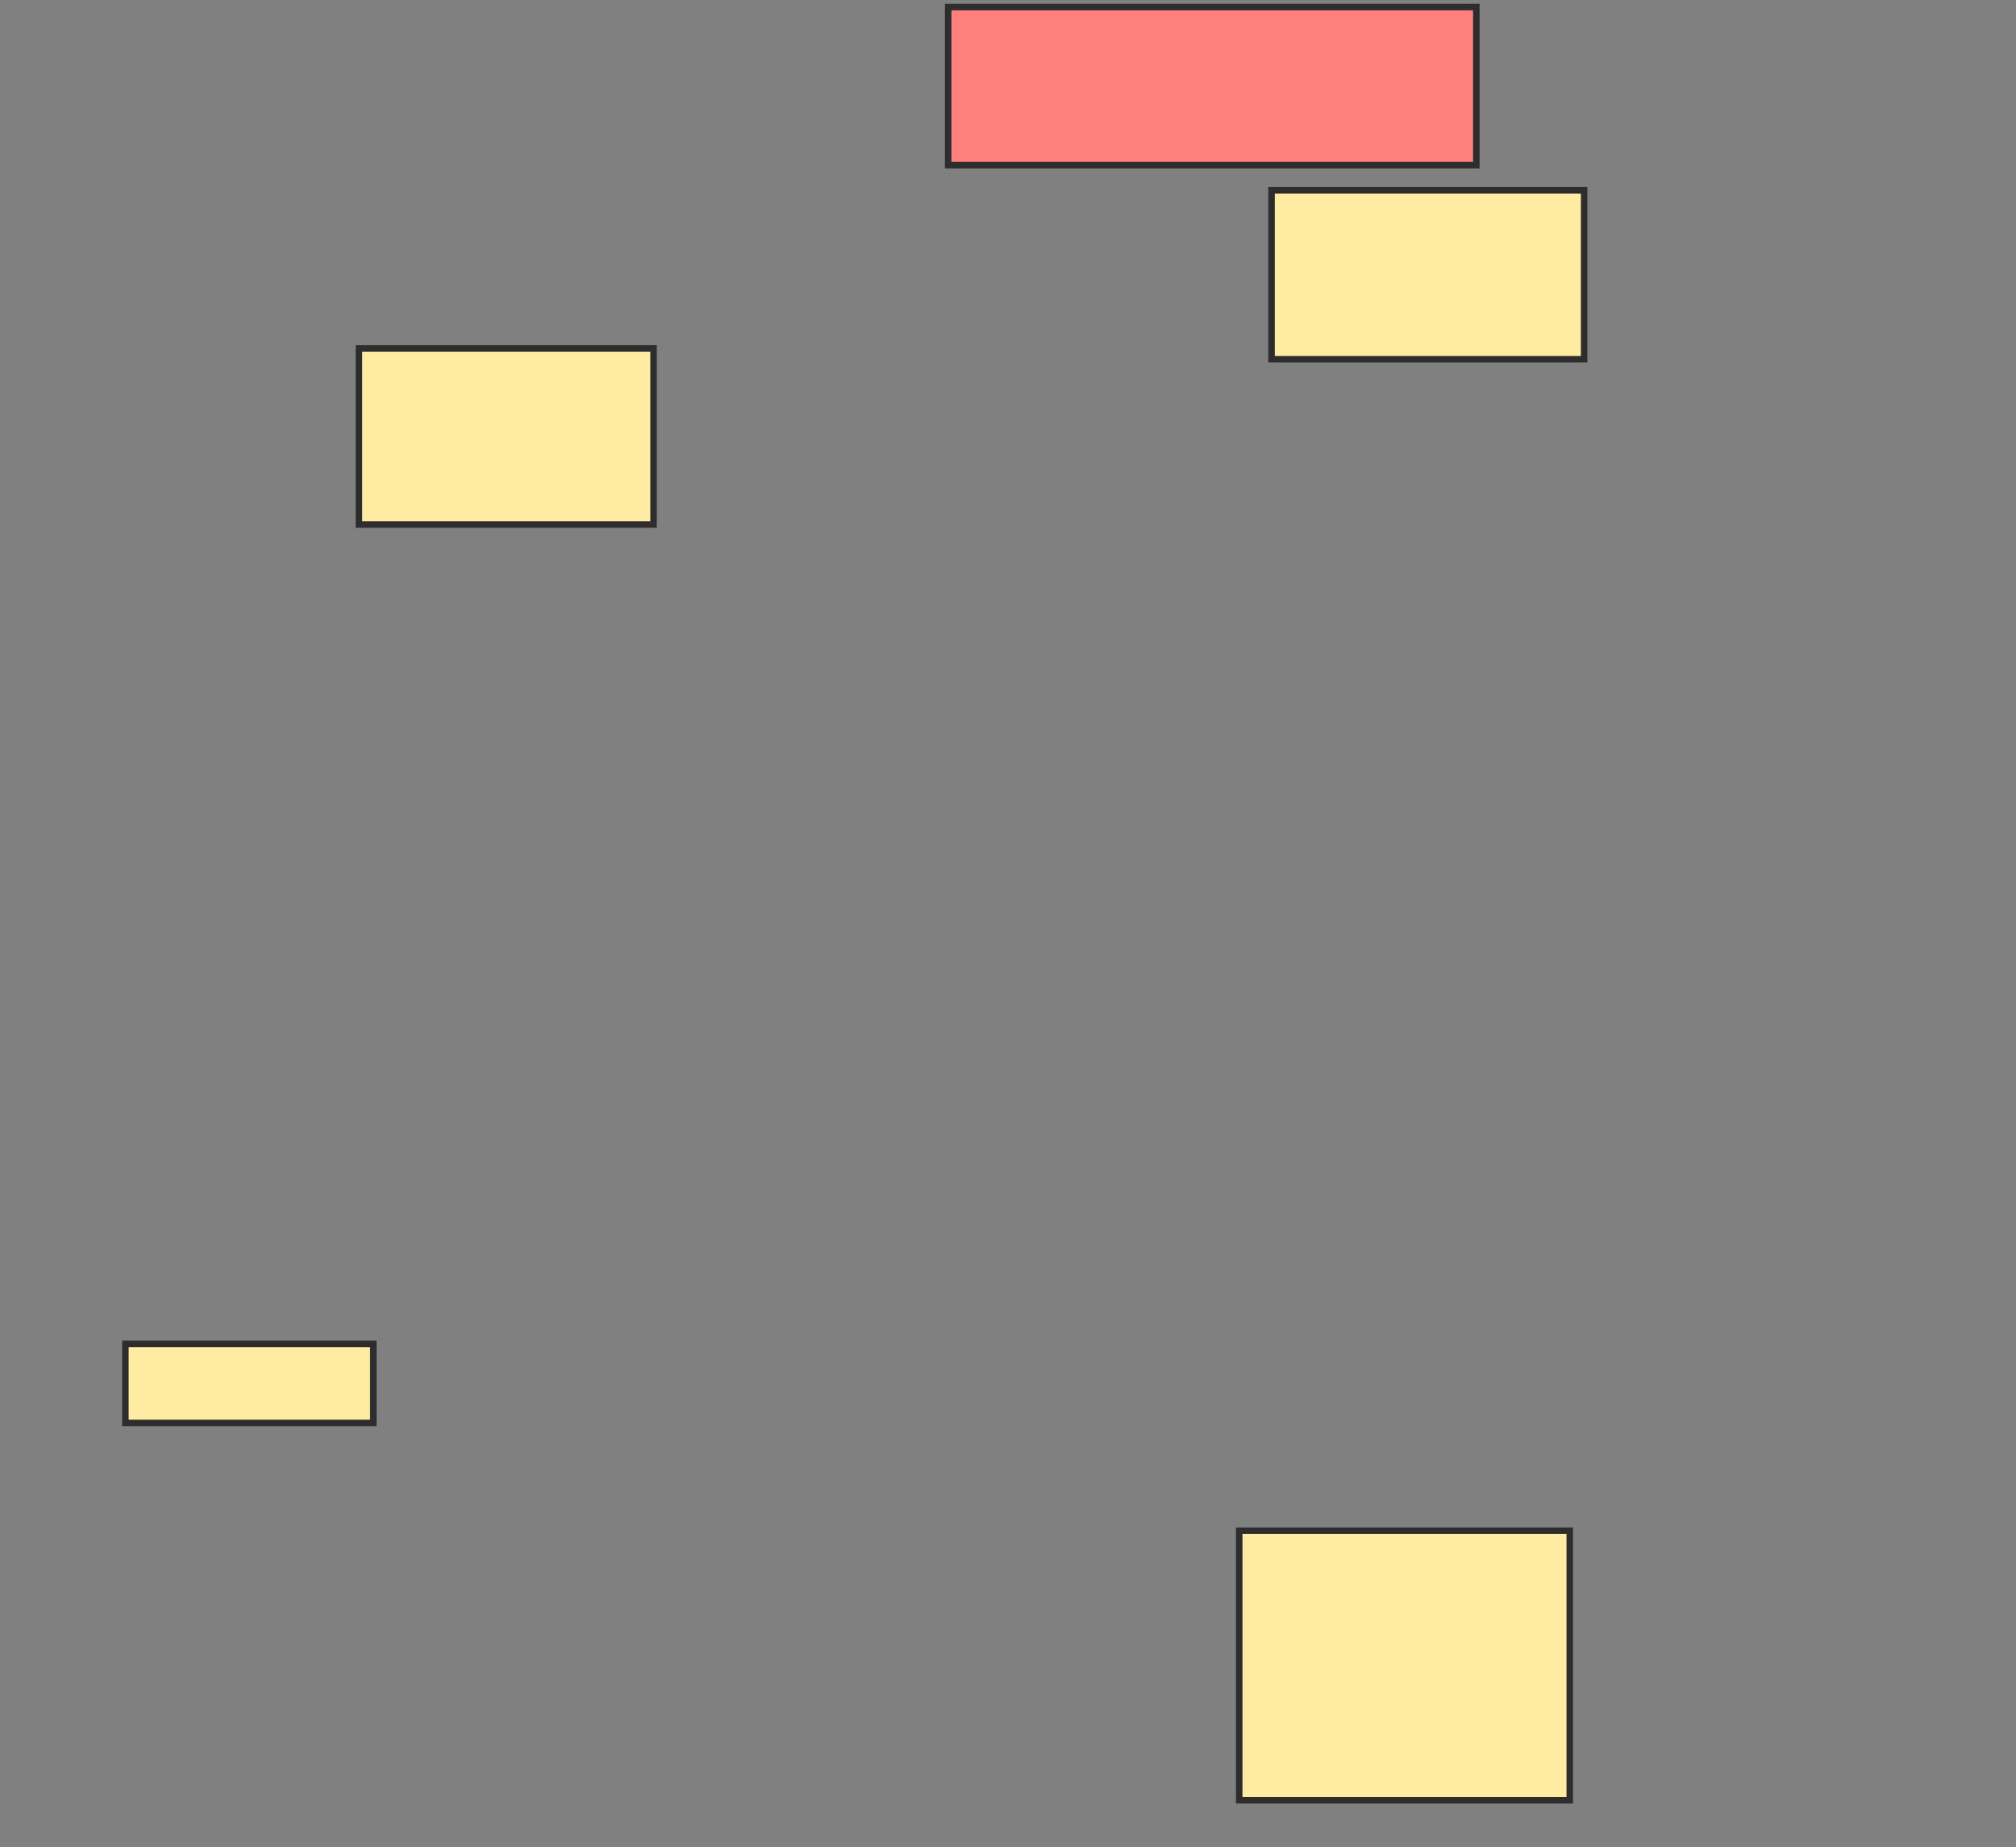 <svg xmlns="http://www.w3.org/2000/svg" width="310" height="284">
 <rect width="100%" height="100%" fill="#808080" stroke="none"/>
 <!-- Created with Image Occlusion Enhanced -->
 <g>
  <title>Labels</title>
 </g>
 <g>
  <title>Masks</title>
  <rect id="2fff9909516d4ca7b916c0aecbe53f16-ao-1" height="24.309" width="81.215" y="1.083" x="145.801" stroke-linecap="null" stroke-linejoin="null" stroke-dasharray="null" stroke="#2D2D2D" fill="#FF7E7E" class="qshape"/>
  <rect id="2fff9909516d4ca7b916c0aecbe53f16-ao-2" height="25.967" width="48.066" y="29.26" x="195.525" stroke-linecap="null" stroke-linejoin="null" stroke-dasharray="null" stroke="#2D2D2D" fill="#FFEBA2"/>
  <rect id="2fff9909516d4ca7b916c0aecbe53f16-ao-3" height="27.072" width="45.304" y="53.569" x="55.193" stroke-linecap="null" stroke-linejoin="null" stroke-dasharray="null" stroke="#2D2D2D" fill="#FFEBA2"/>
  <rect id="2fff9909516d4ca7b916c0aecbe53f16-ao-4" height="12.155" width="38.122" y="206.608" x="19.282" stroke-linecap="null" stroke-linejoin="null" stroke-dasharray="null" stroke="#2D2D2D" fill="#FFEBA2"/>
  <rect id="2fff9909516d4ca7b916c0aecbe53f16-ao-5" height="41.436" width="50.829" y="235.337" x="190.553" stroke-linecap="null" stroke-linejoin="null" stroke-dasharray="null" stroke="#2D2D2D" fill="#FFEBA2"/>
 </g>
</svg>